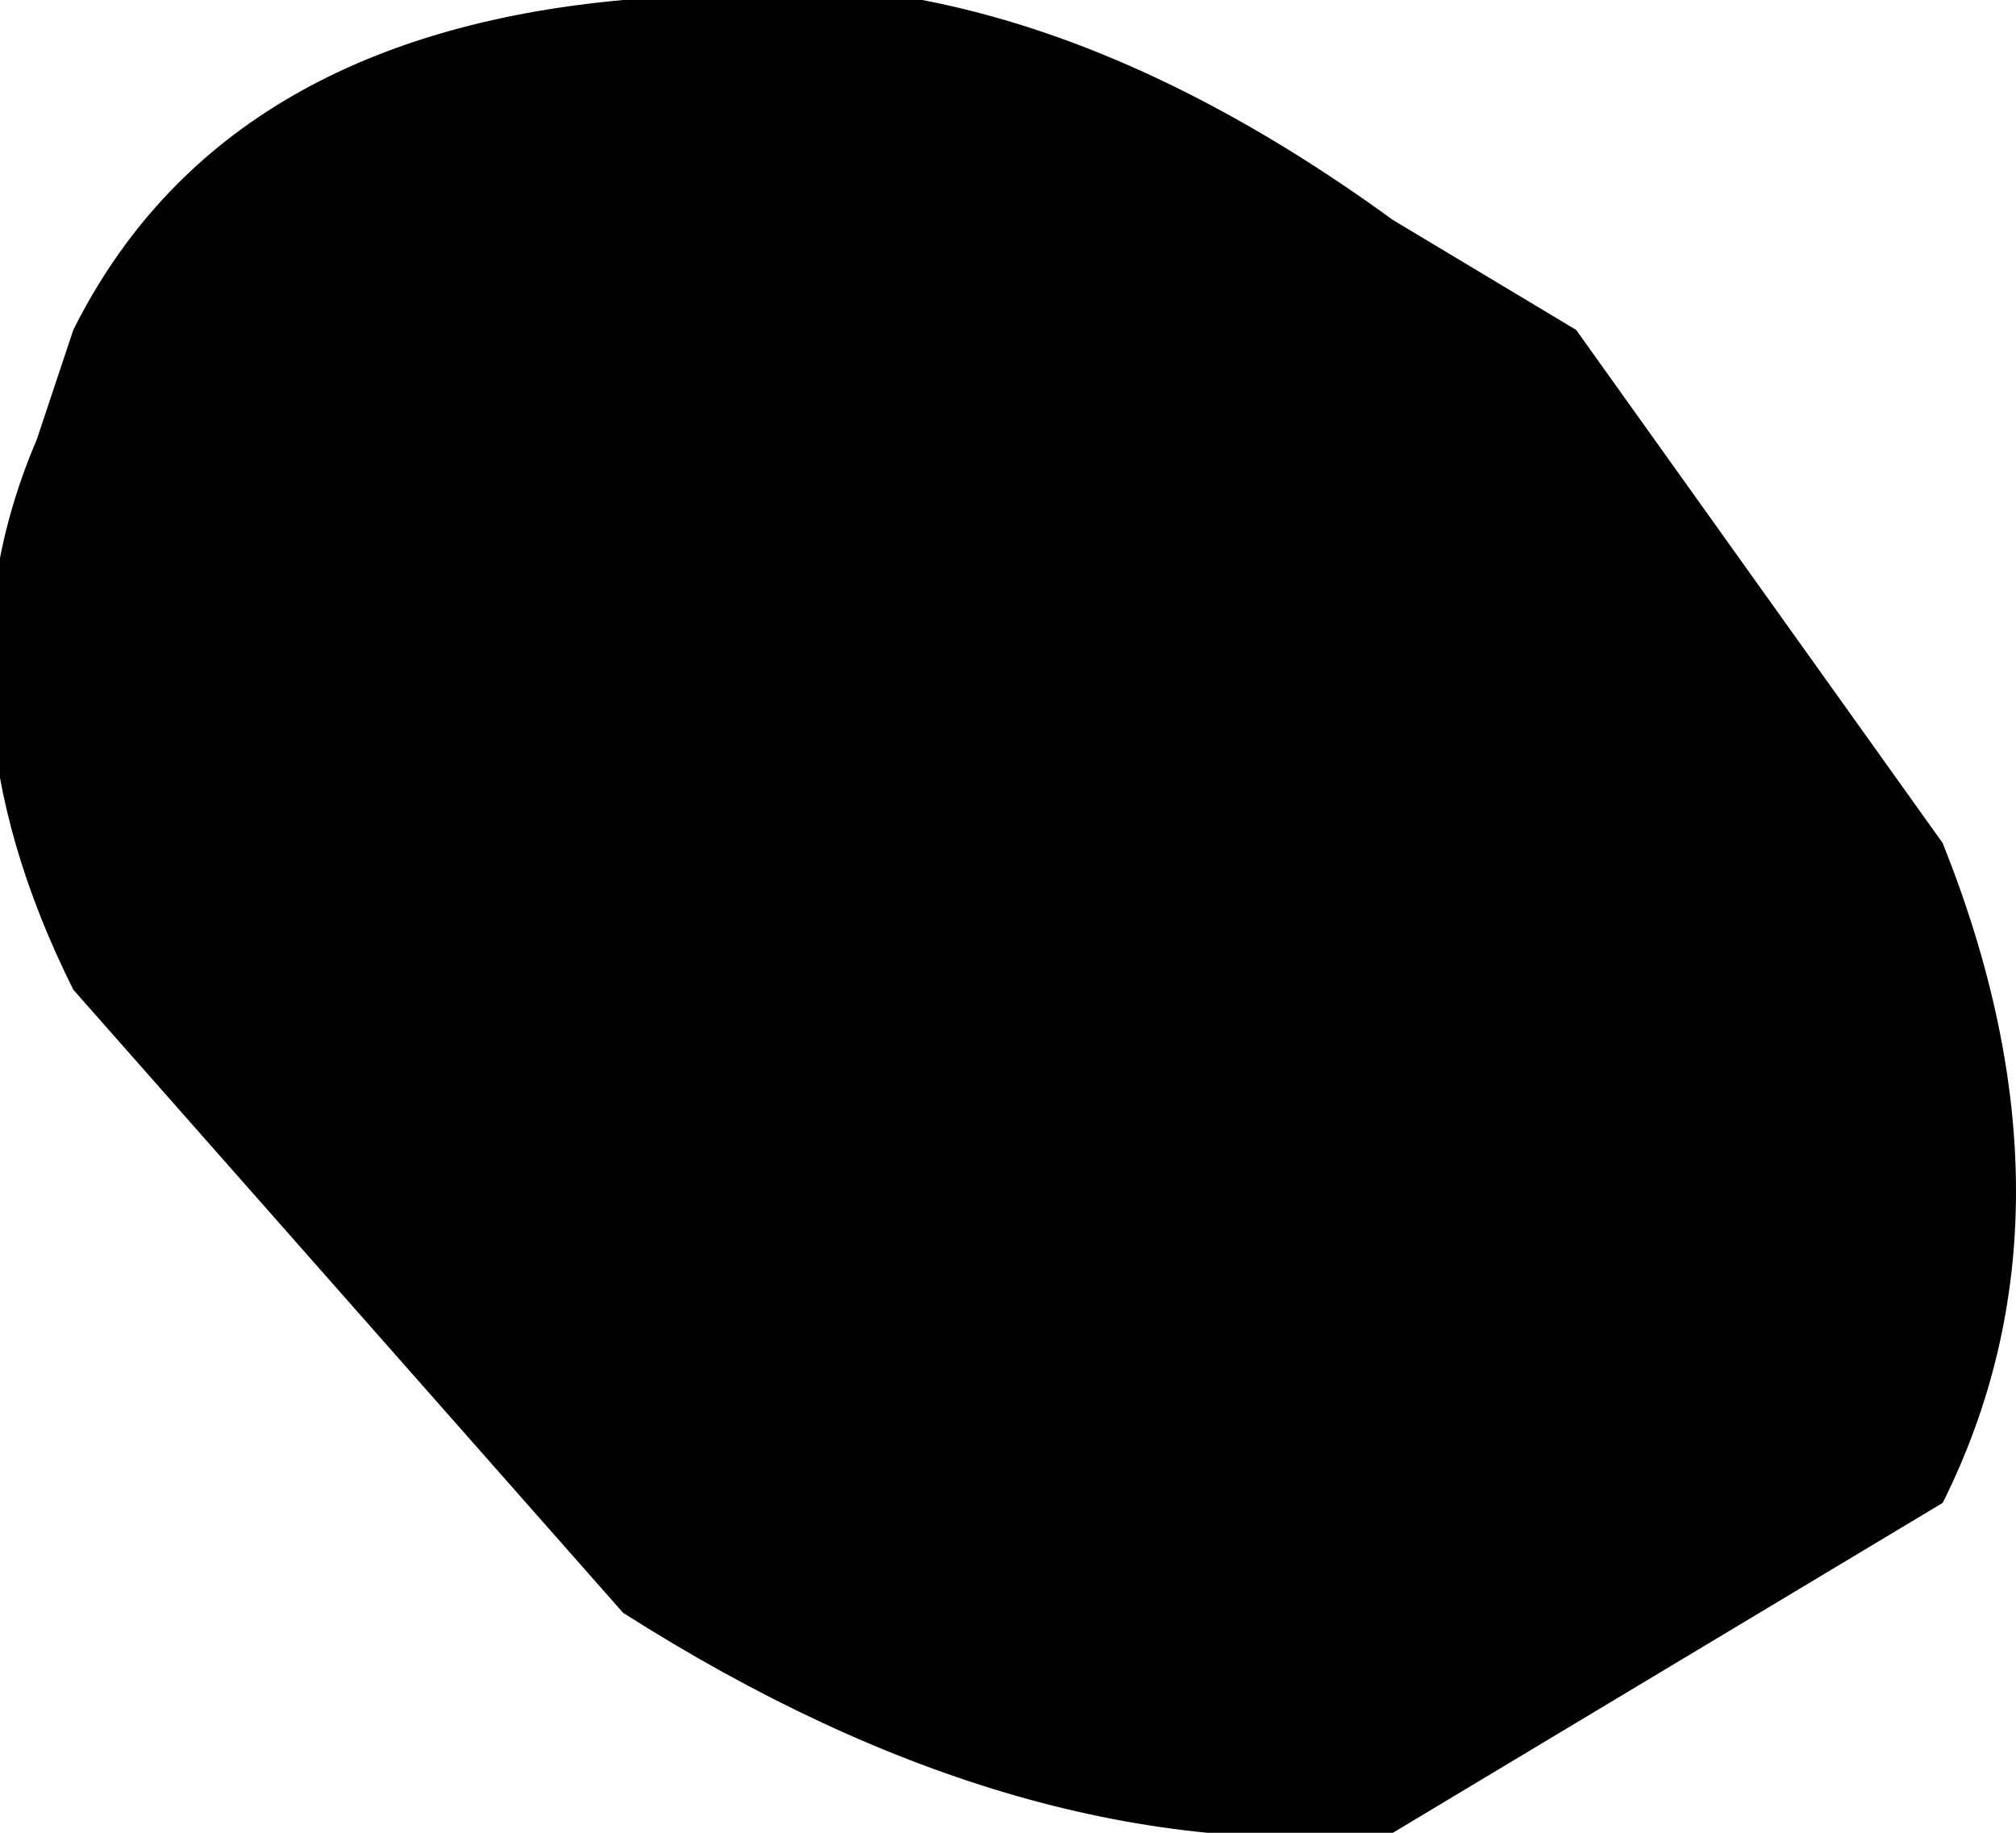 <?xml version="1.0" encoding="UTF-8" standalone="no"?>
<svg xmlns:xlink="http://www.w3.org/1999/xlink" height="2.5px" width="2.75px" xmlns="http://www.w3.org/2000/svg">
  <g transform="matrix(1.0, 0.0, 0.0, 1.0, -391.2, -155.4)">
    <path d="M393.85 157.45 L393.1 157.9 Q392.6 157.95 392.05 157.6 L391.3 156.75 Q391.1 156.35 391.25 156.0 L391.3 155.85 Q391.5 155.45 392.05 155.4 392.55 155.3 393.1 155.7 L393.35 155.85 393.85 156.55 Q394.05 157.05 393.85 157.45" fill="#000000" fill-rule="evenodd" stroke="none"/>
  </g>
</svg>
